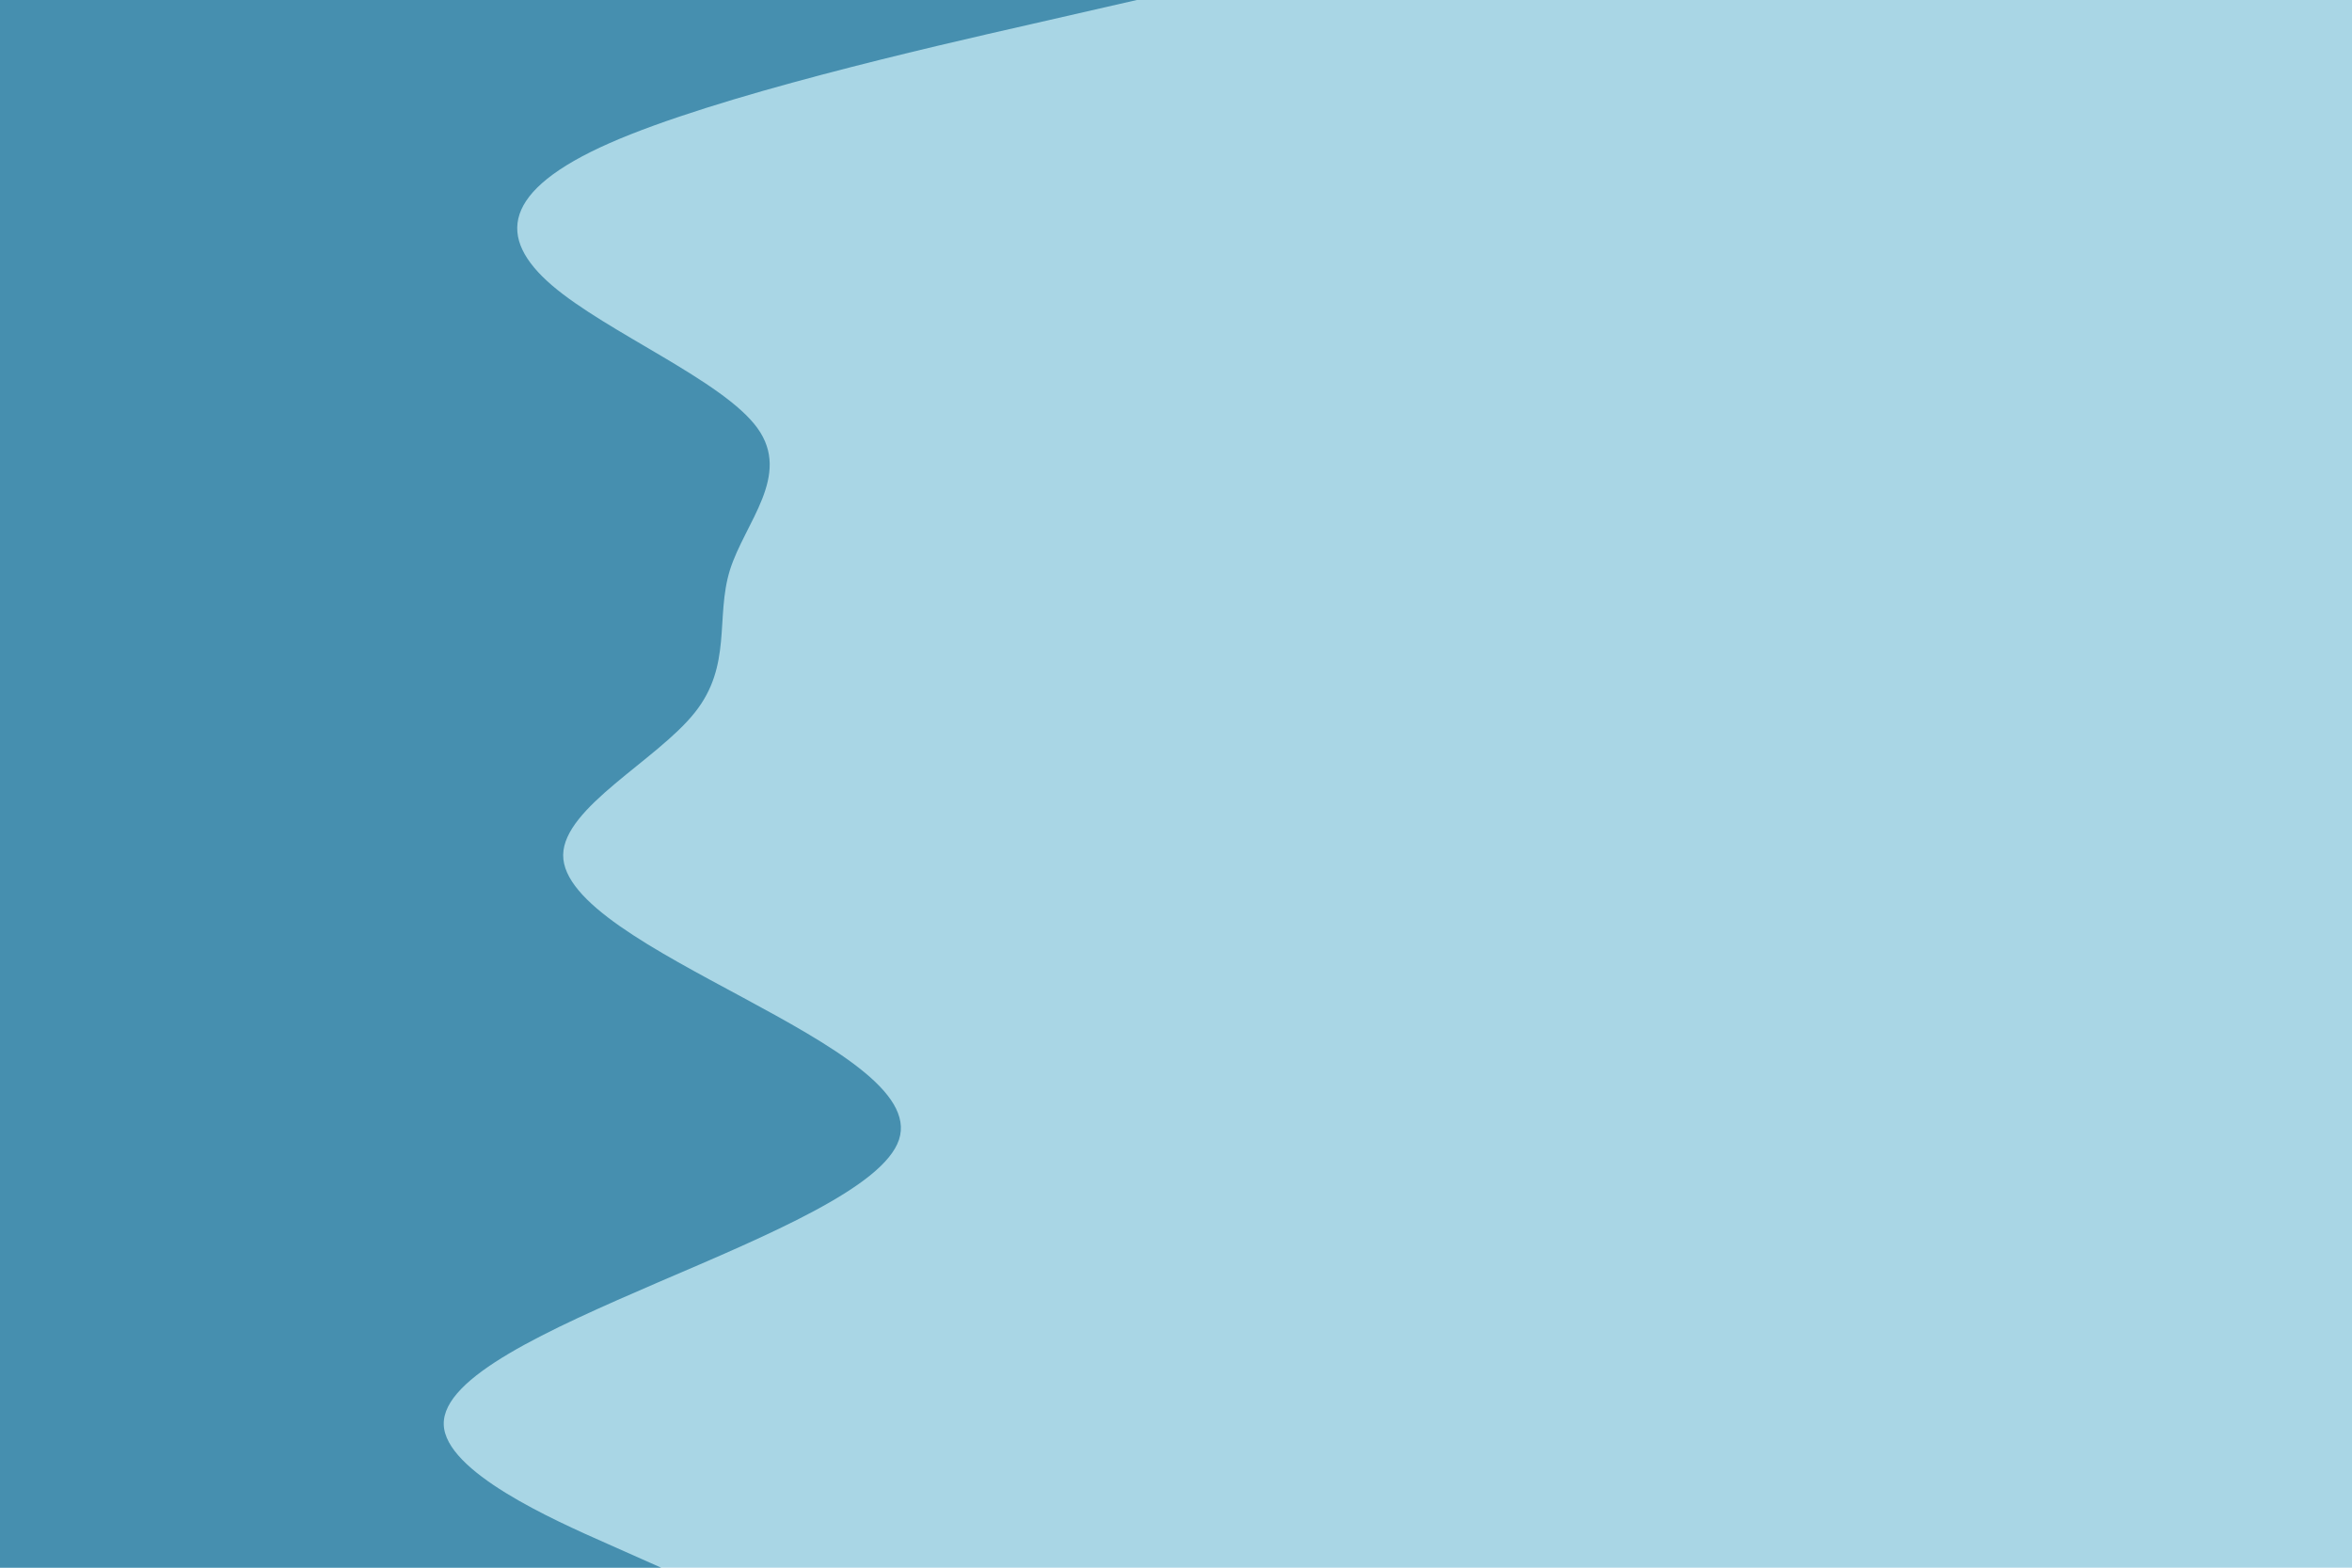 <svg id="visual" viewBox="0 0 900 600" width="900" height="600" xmlns="http://www.w3.org/2000/svg" xmlns:xlink="http://www.w3.org/1999/xlink" version="1.1"><rect x="0" y="0" width="900" height="600" fill="#a9d6e5"></rect><path d="M435 0L394.8 9.2C354.7 18.3 274.3 36.7 233.2 54.8C192 73 190 91 211.2 109.2C232.3 127.3 276.7 145.7 289.8 163.8C303 182 285 200 279.3 218.2C273.7 236.3 280.3 254.7 265.8 272.8C251.3 291 215.7 309 215.5 327.2C215.3 345.3 250.7 363.7 284.3 381.8C318 400 350 418 344 436.2C338 454.3 294 472.7 251.8 490.8C209.7 509 169.3 527 169.8 545.2C170.3 563.3 211.7 581.7 232.3 590.8L253 600L0 600L0 590.8C0 581.7 0 563.3 0 545.2C0 527 0 509 0 490.8C0 472.7 0 454.3 0 436.2C0 418 0 400 0 381.8C0 363.7 0 345.3 0 327.2C0 309 0 291 0 272.8C0 254.7 0 236.3 0 218.2C0 200 0 182 0 163.8C0 145.7 0 127.3 0 109.2C0 91 0 73 0 54.8C0 36.7 0 18.3 0 9.2L0 0Z" fill="#468faf" stroke-linecap="round" stroke-linejoin="miter"></path></svg>
